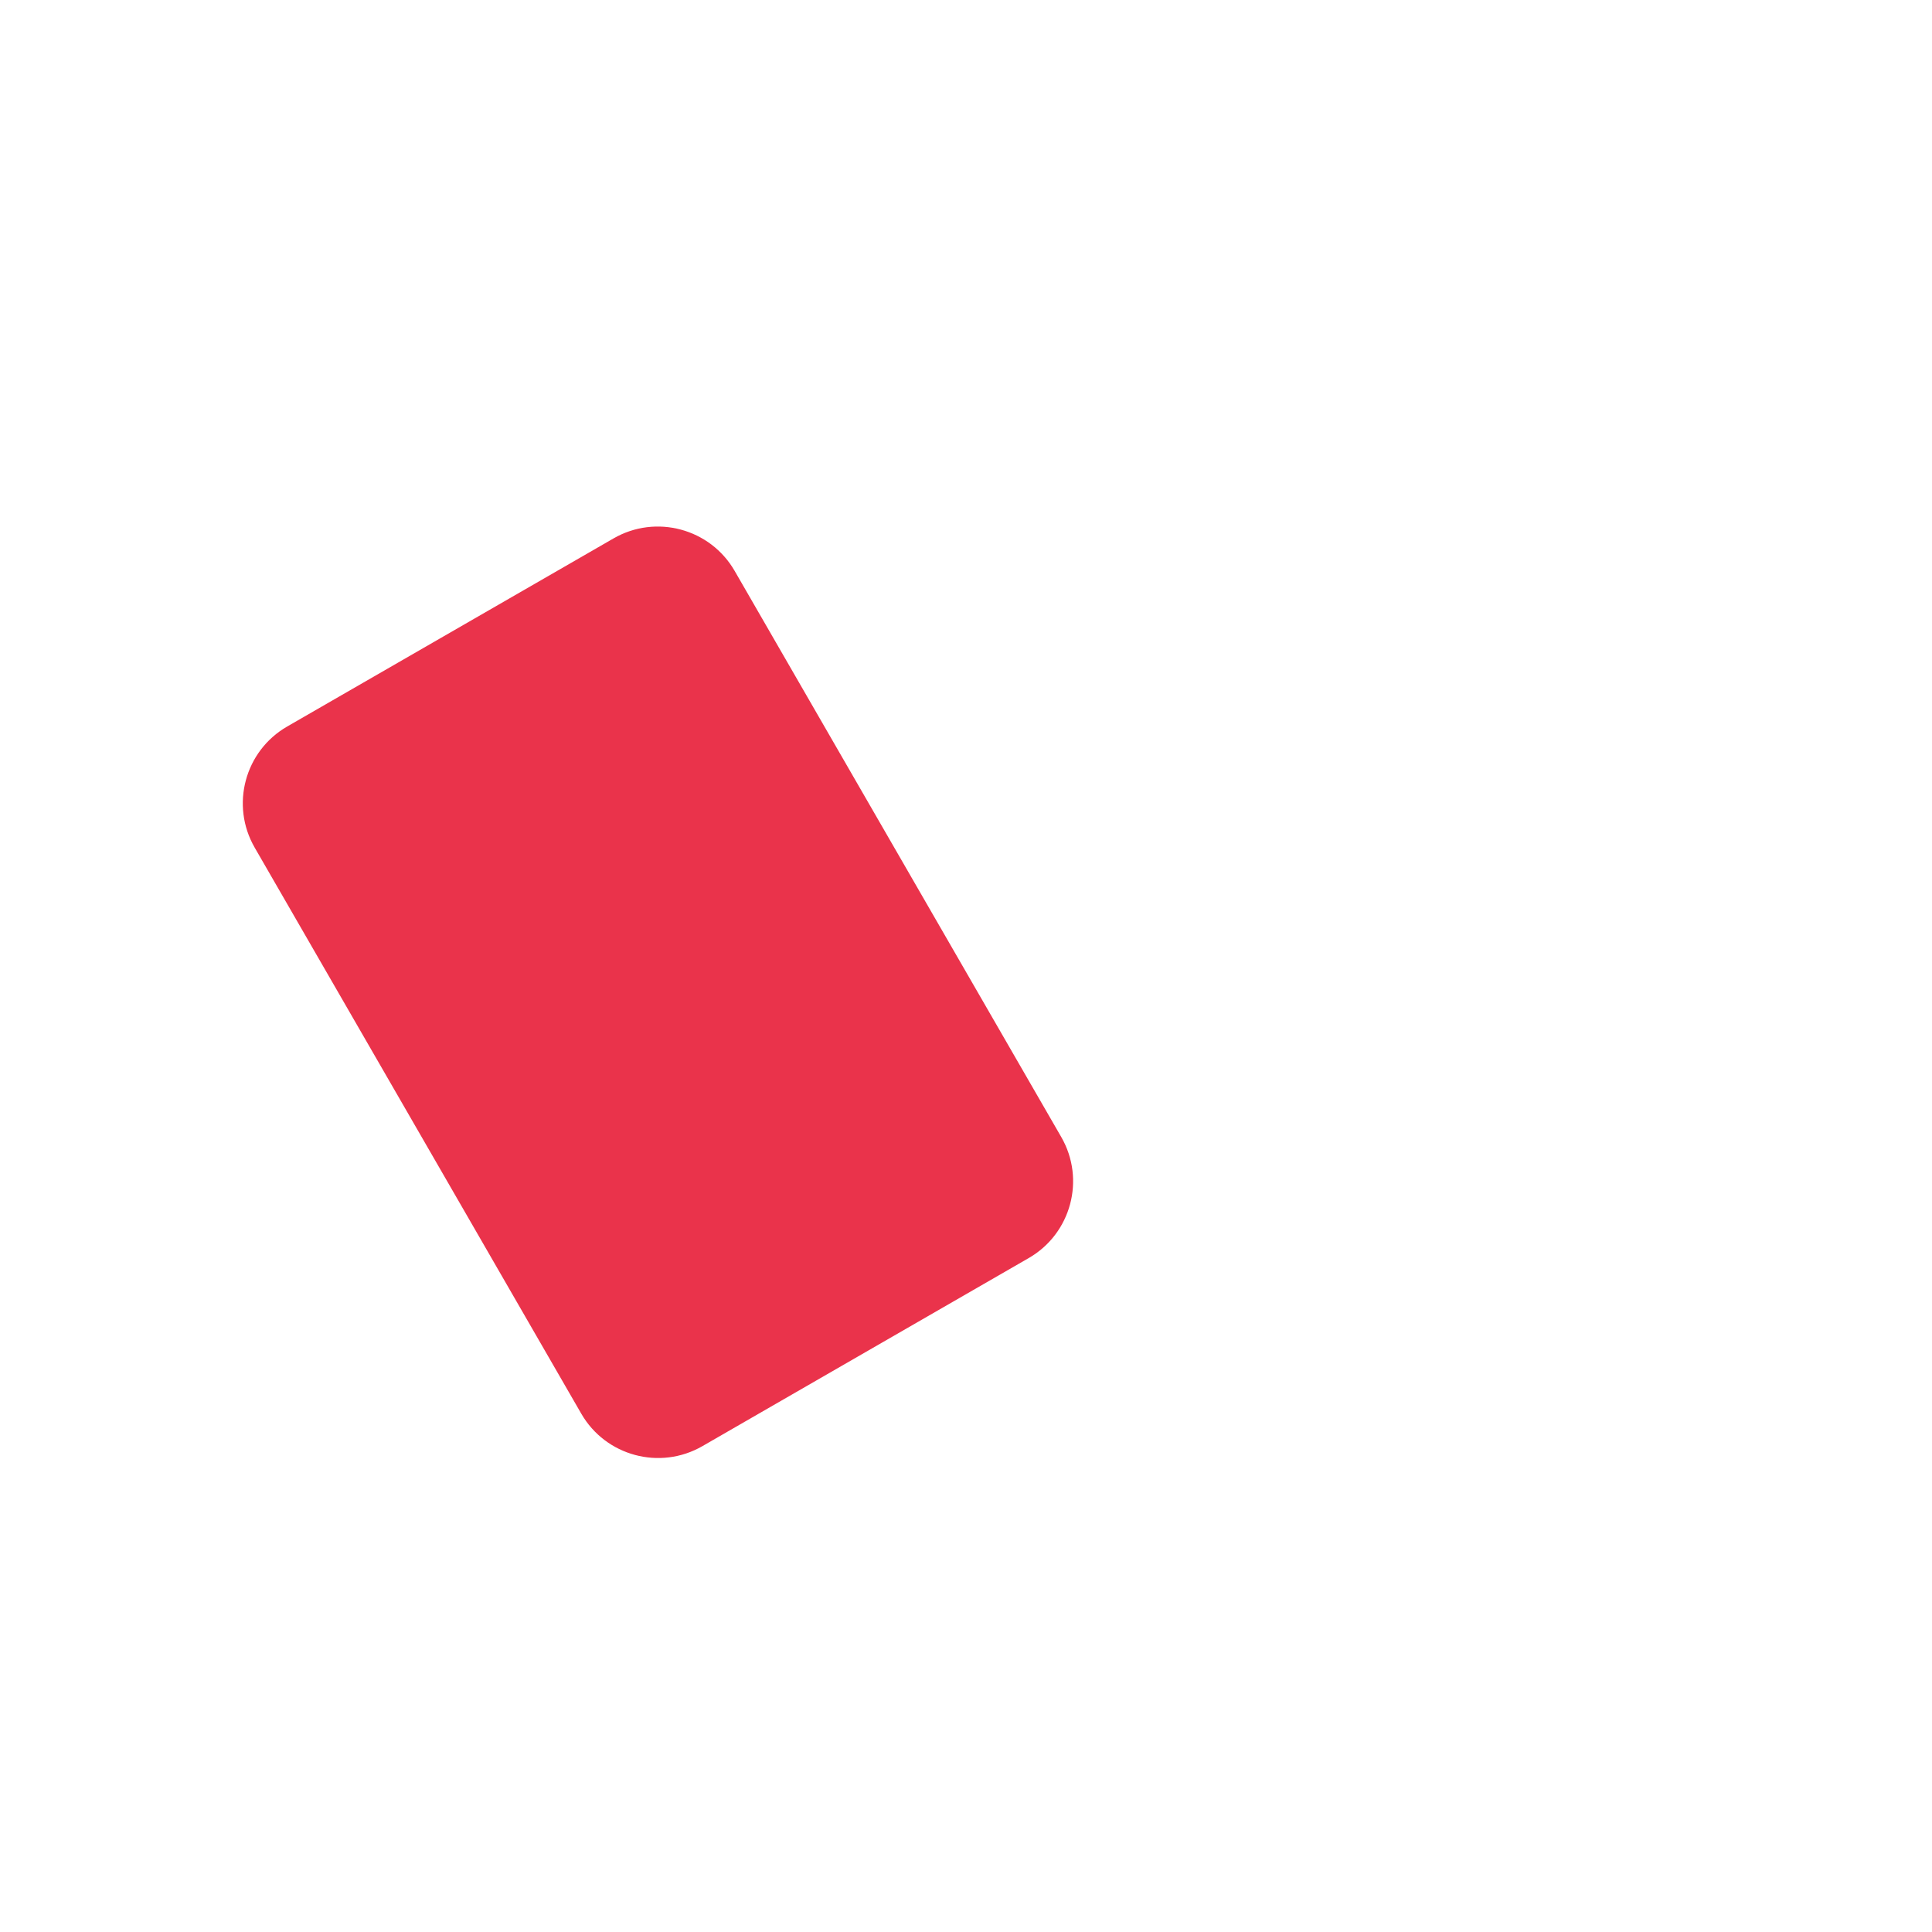 <?xml version="1.0" encoding="UTF-8" standalone="no"?>
<!DOCTYPE svg PUBLIC "-//W3C//DTD SVG 1.1//EN" "http://www.w3.org/Graphics/SVG/1.1/DTD/svg11.dtd">
<svg width="100%" height="100%" viewBox="0 0 1088 1088" version="1.1" xmlns="http://www.w3.org/2000/svg" xmlns:xlink="http://www.w3.org/1999/xlink" xml:space="preserve" xmlns:serif="http://www.serif.com/" style="fill-rule:evenodd;clip-rule:evenodd;stroke-linejoin:round;stroke-miterlimit:2;">
    <g transform="matrix(0.55,-0.317,0.36,0.624,-154.118,446.247)">
        <path d="M872.99,243.574L872.99,754.492C872.99,792.727 837.755,823.77 794.356,823.77L460.164,823.77C416.765,823.77 381.53,792.727 381.53,754.492L381.53,243.574C381.53,205.339 416.765,174.296 460.164,174.296L794.356,174.296C837.755,174.296 872.99,205.339 872.99,243.574Z" style="fill:rgb(234,51,75);"/>
    </g>
</svg>
